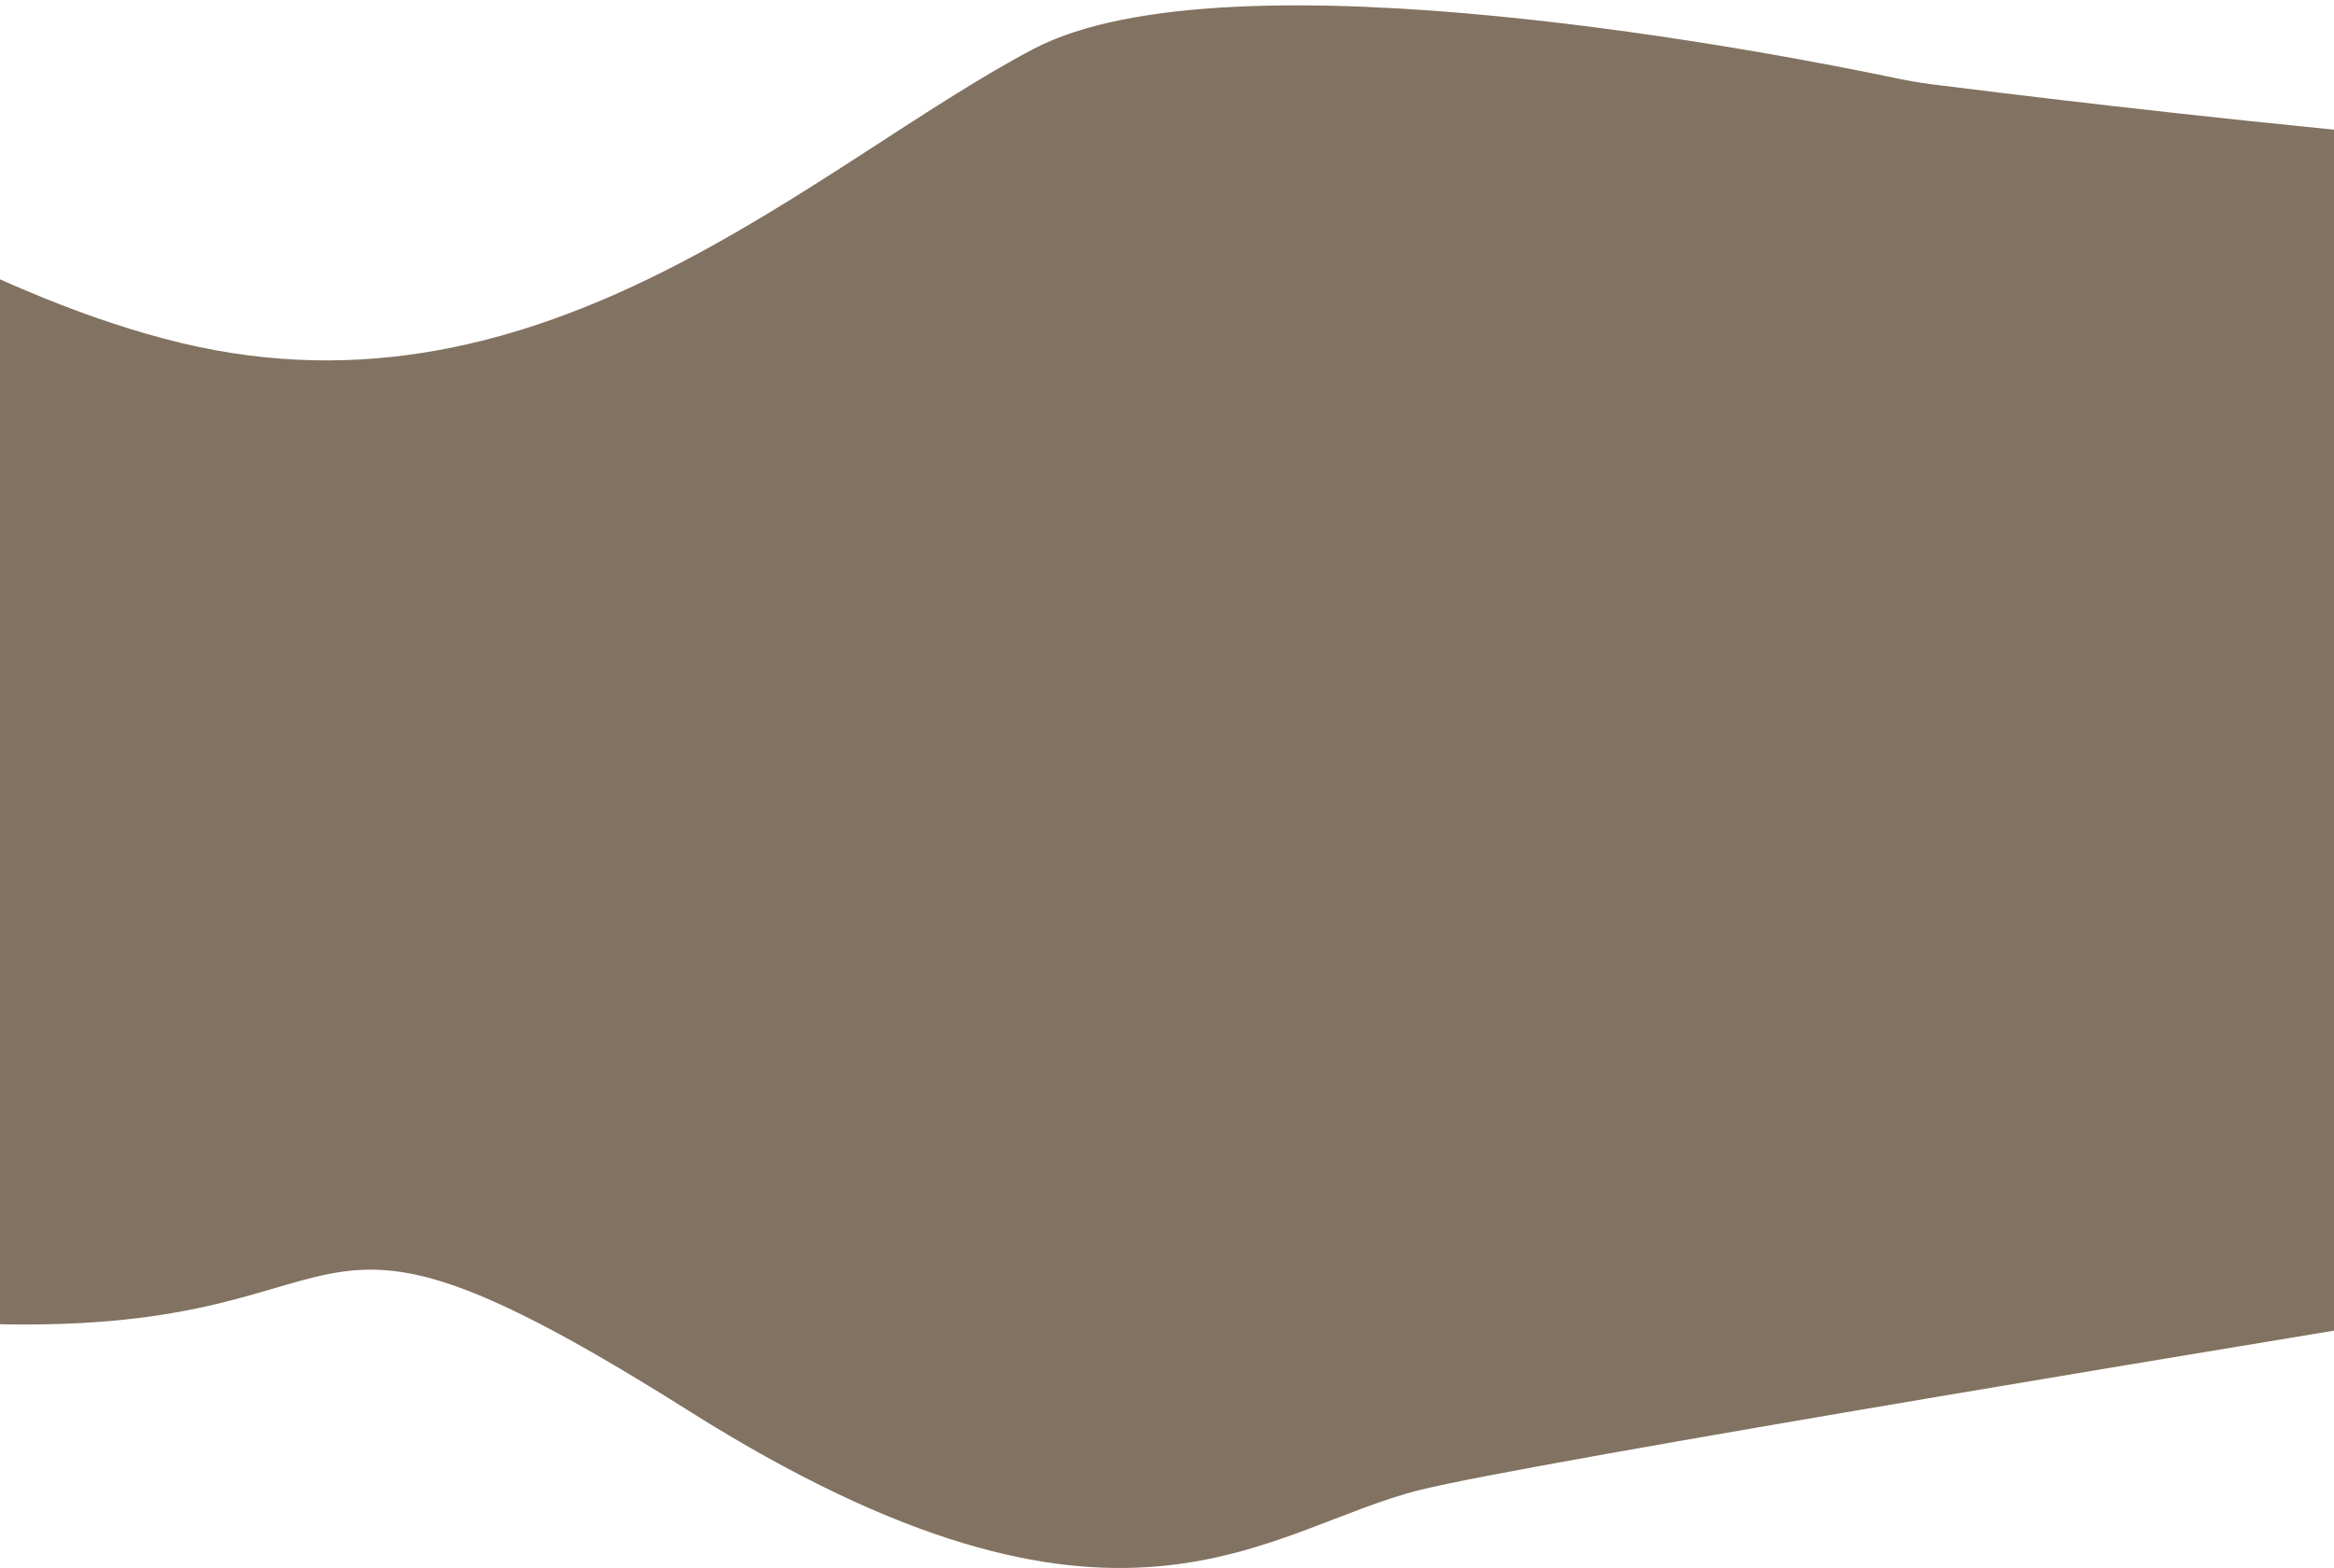 <svg width="375" height="252" viewBox="0 0 375 252" fill="none" xmlns="http://www.w3.org/2000/svg">
<path d="M29.025 55.103C-29.703 40.933 -85.386 -18.05 -129.905 5.481C-176.367 30.038 -115.329 133.862 -97.525 162.158C-94.489 166.983 -92.037 172.116 -88.828 176.828C-80.915 188.451 -59.46 209.736 -7.484 212.541C64.52 216.427 41.58 183.197 110.689 226.755C179.799 270.312 203.06 245.617 228.342 239.405C246.272 235 363.567 215.665 430.276 204.791C457.901 200.288 479.581 178.69 482.796 150.886C488.837 98.645 494.055 21.413 471.53 24.908C440.593 29.709 329.48 15.973 310.261 13.531C308.332 13.286 306.491 12.959 304.588 12.559C287.487 8.965 197.629 -8.789 165.978 7.905C130.935 26.389 87.753 69.272 29.025 55.103Z" fill="#827261"/>
</svg>
